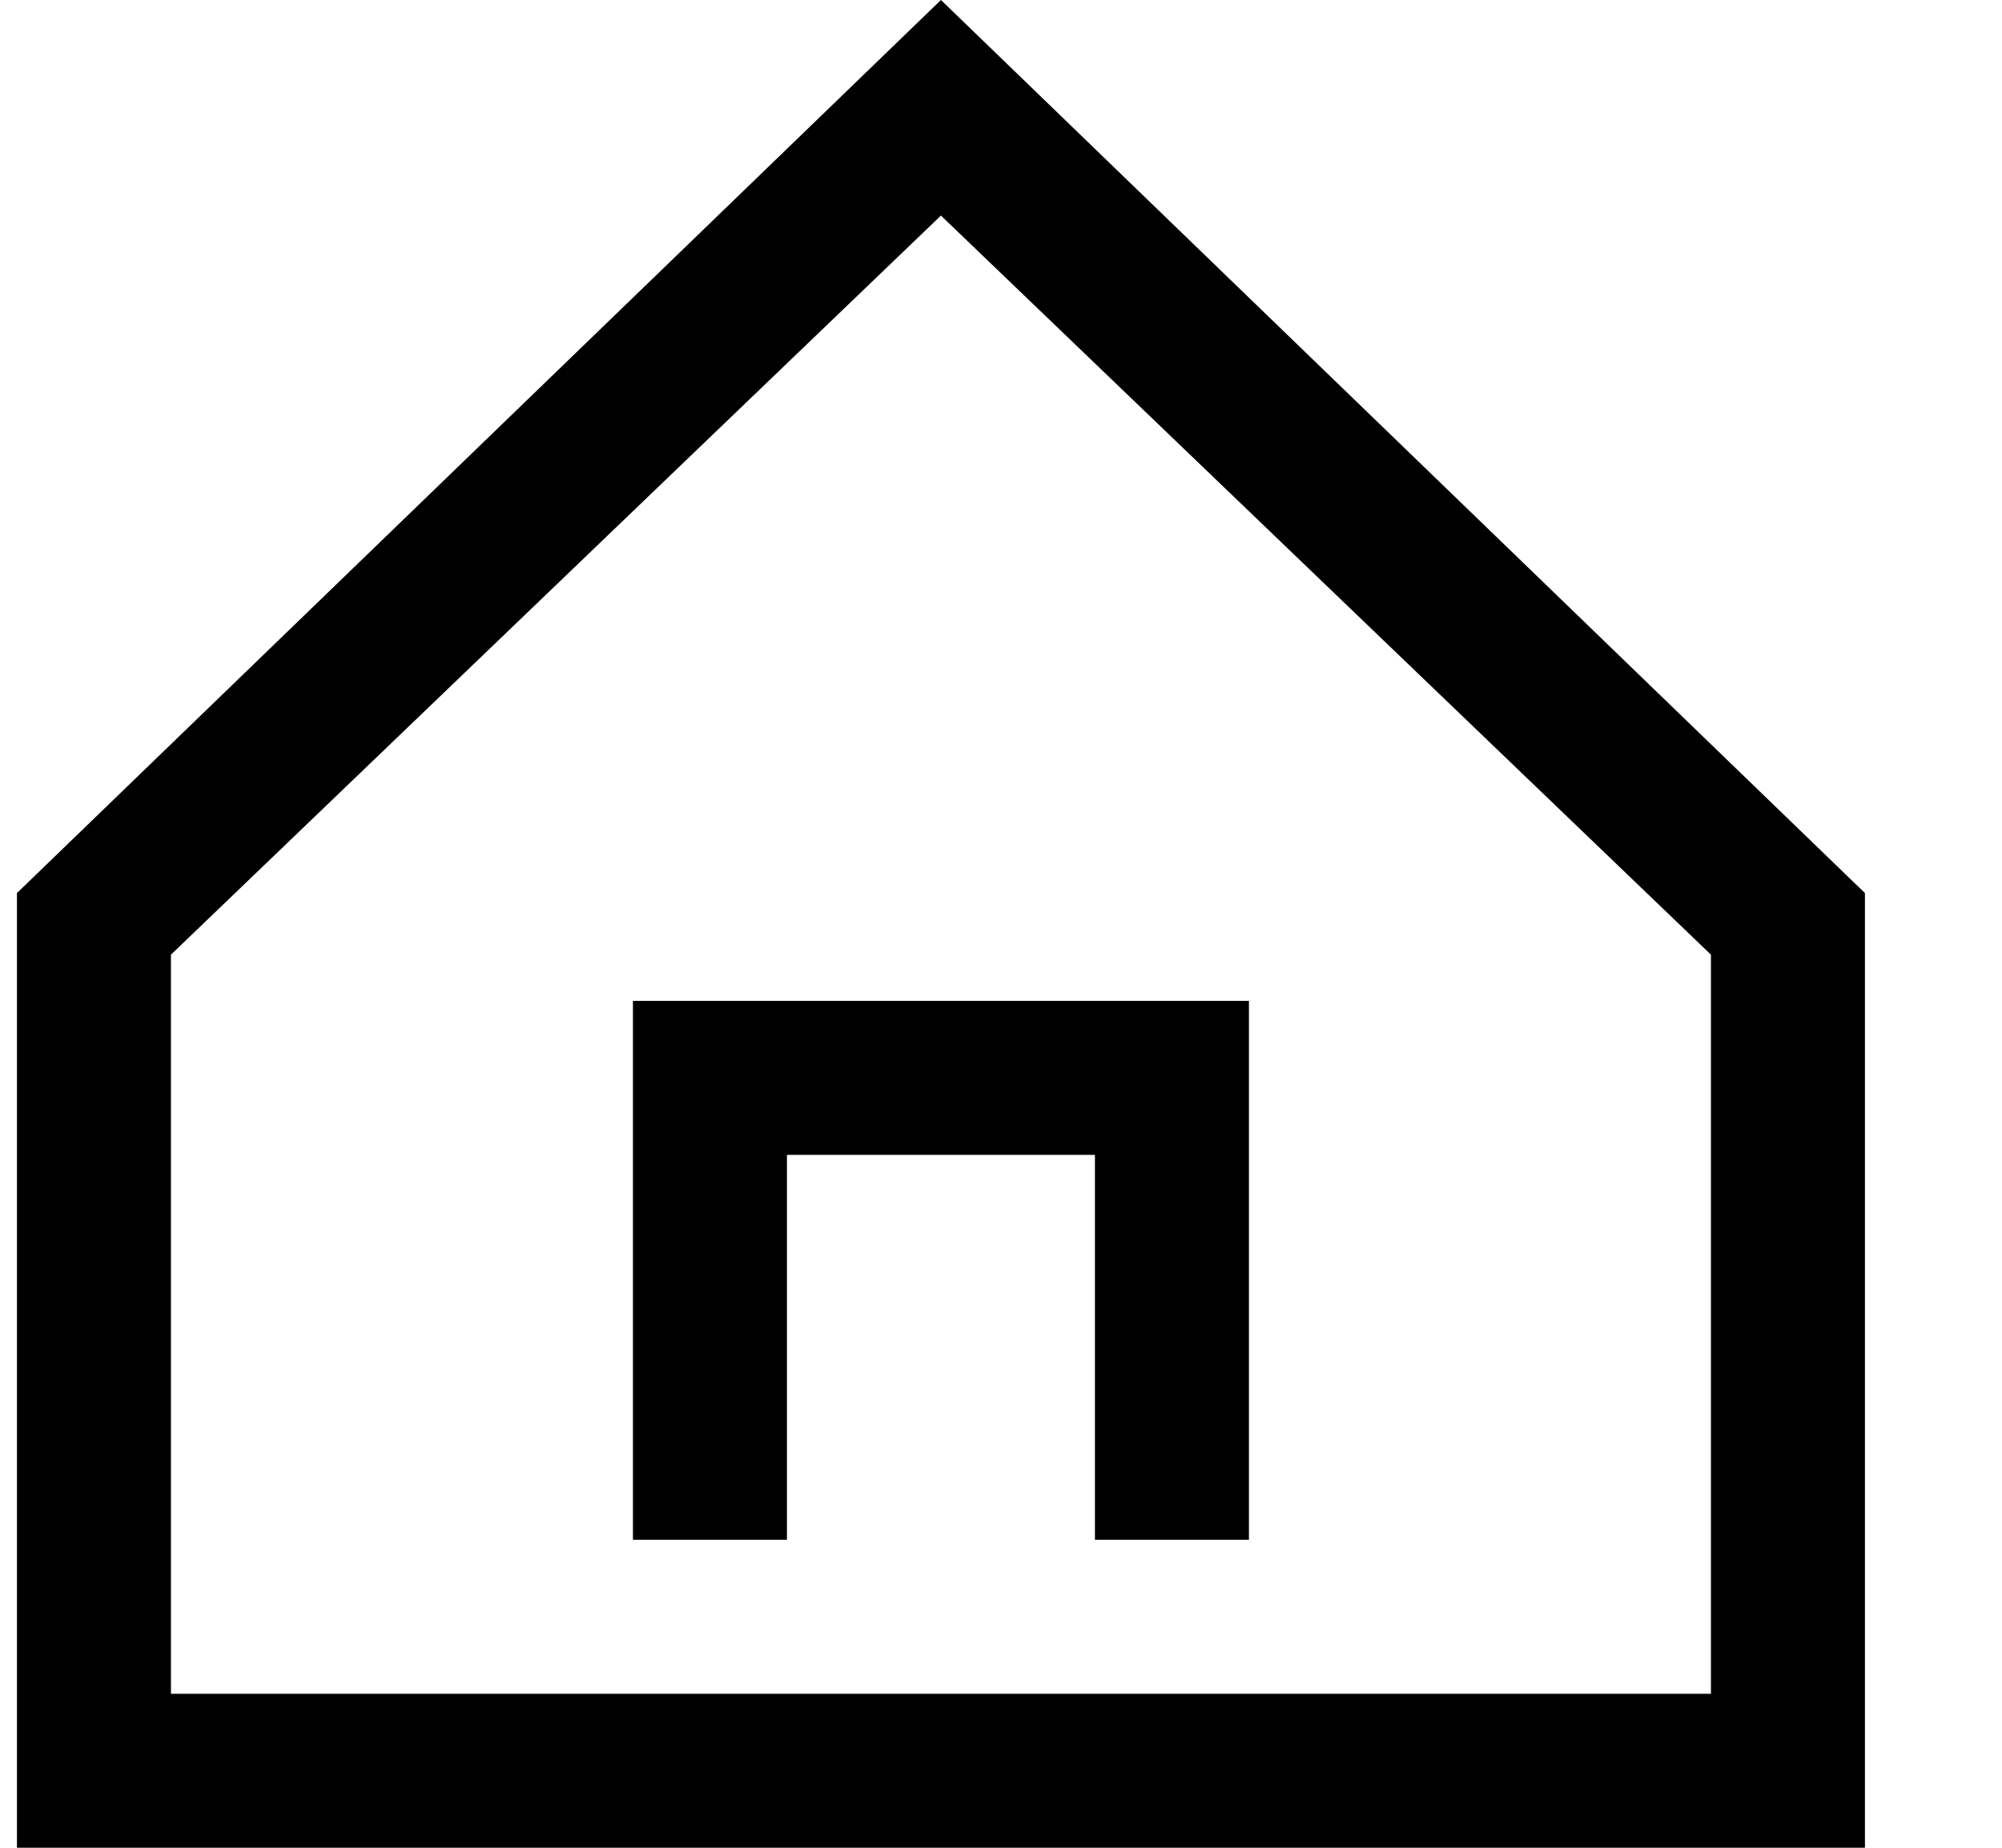 <svg width="13" height="12" viewBox="0 0 13 12" fill="none" xmlns="http://www.w3.org/2000/svg"><path d="m6.11 0-6 5.8V12h12V5.8l-6-5.8Zm5 11h-10V6.2l5-4.8 5 4.8V11Z" fill="#000"/><path d="M4.11 10h1V7.5h2V10h1V6.5h-4V10Z" fill="#000"/></svg>